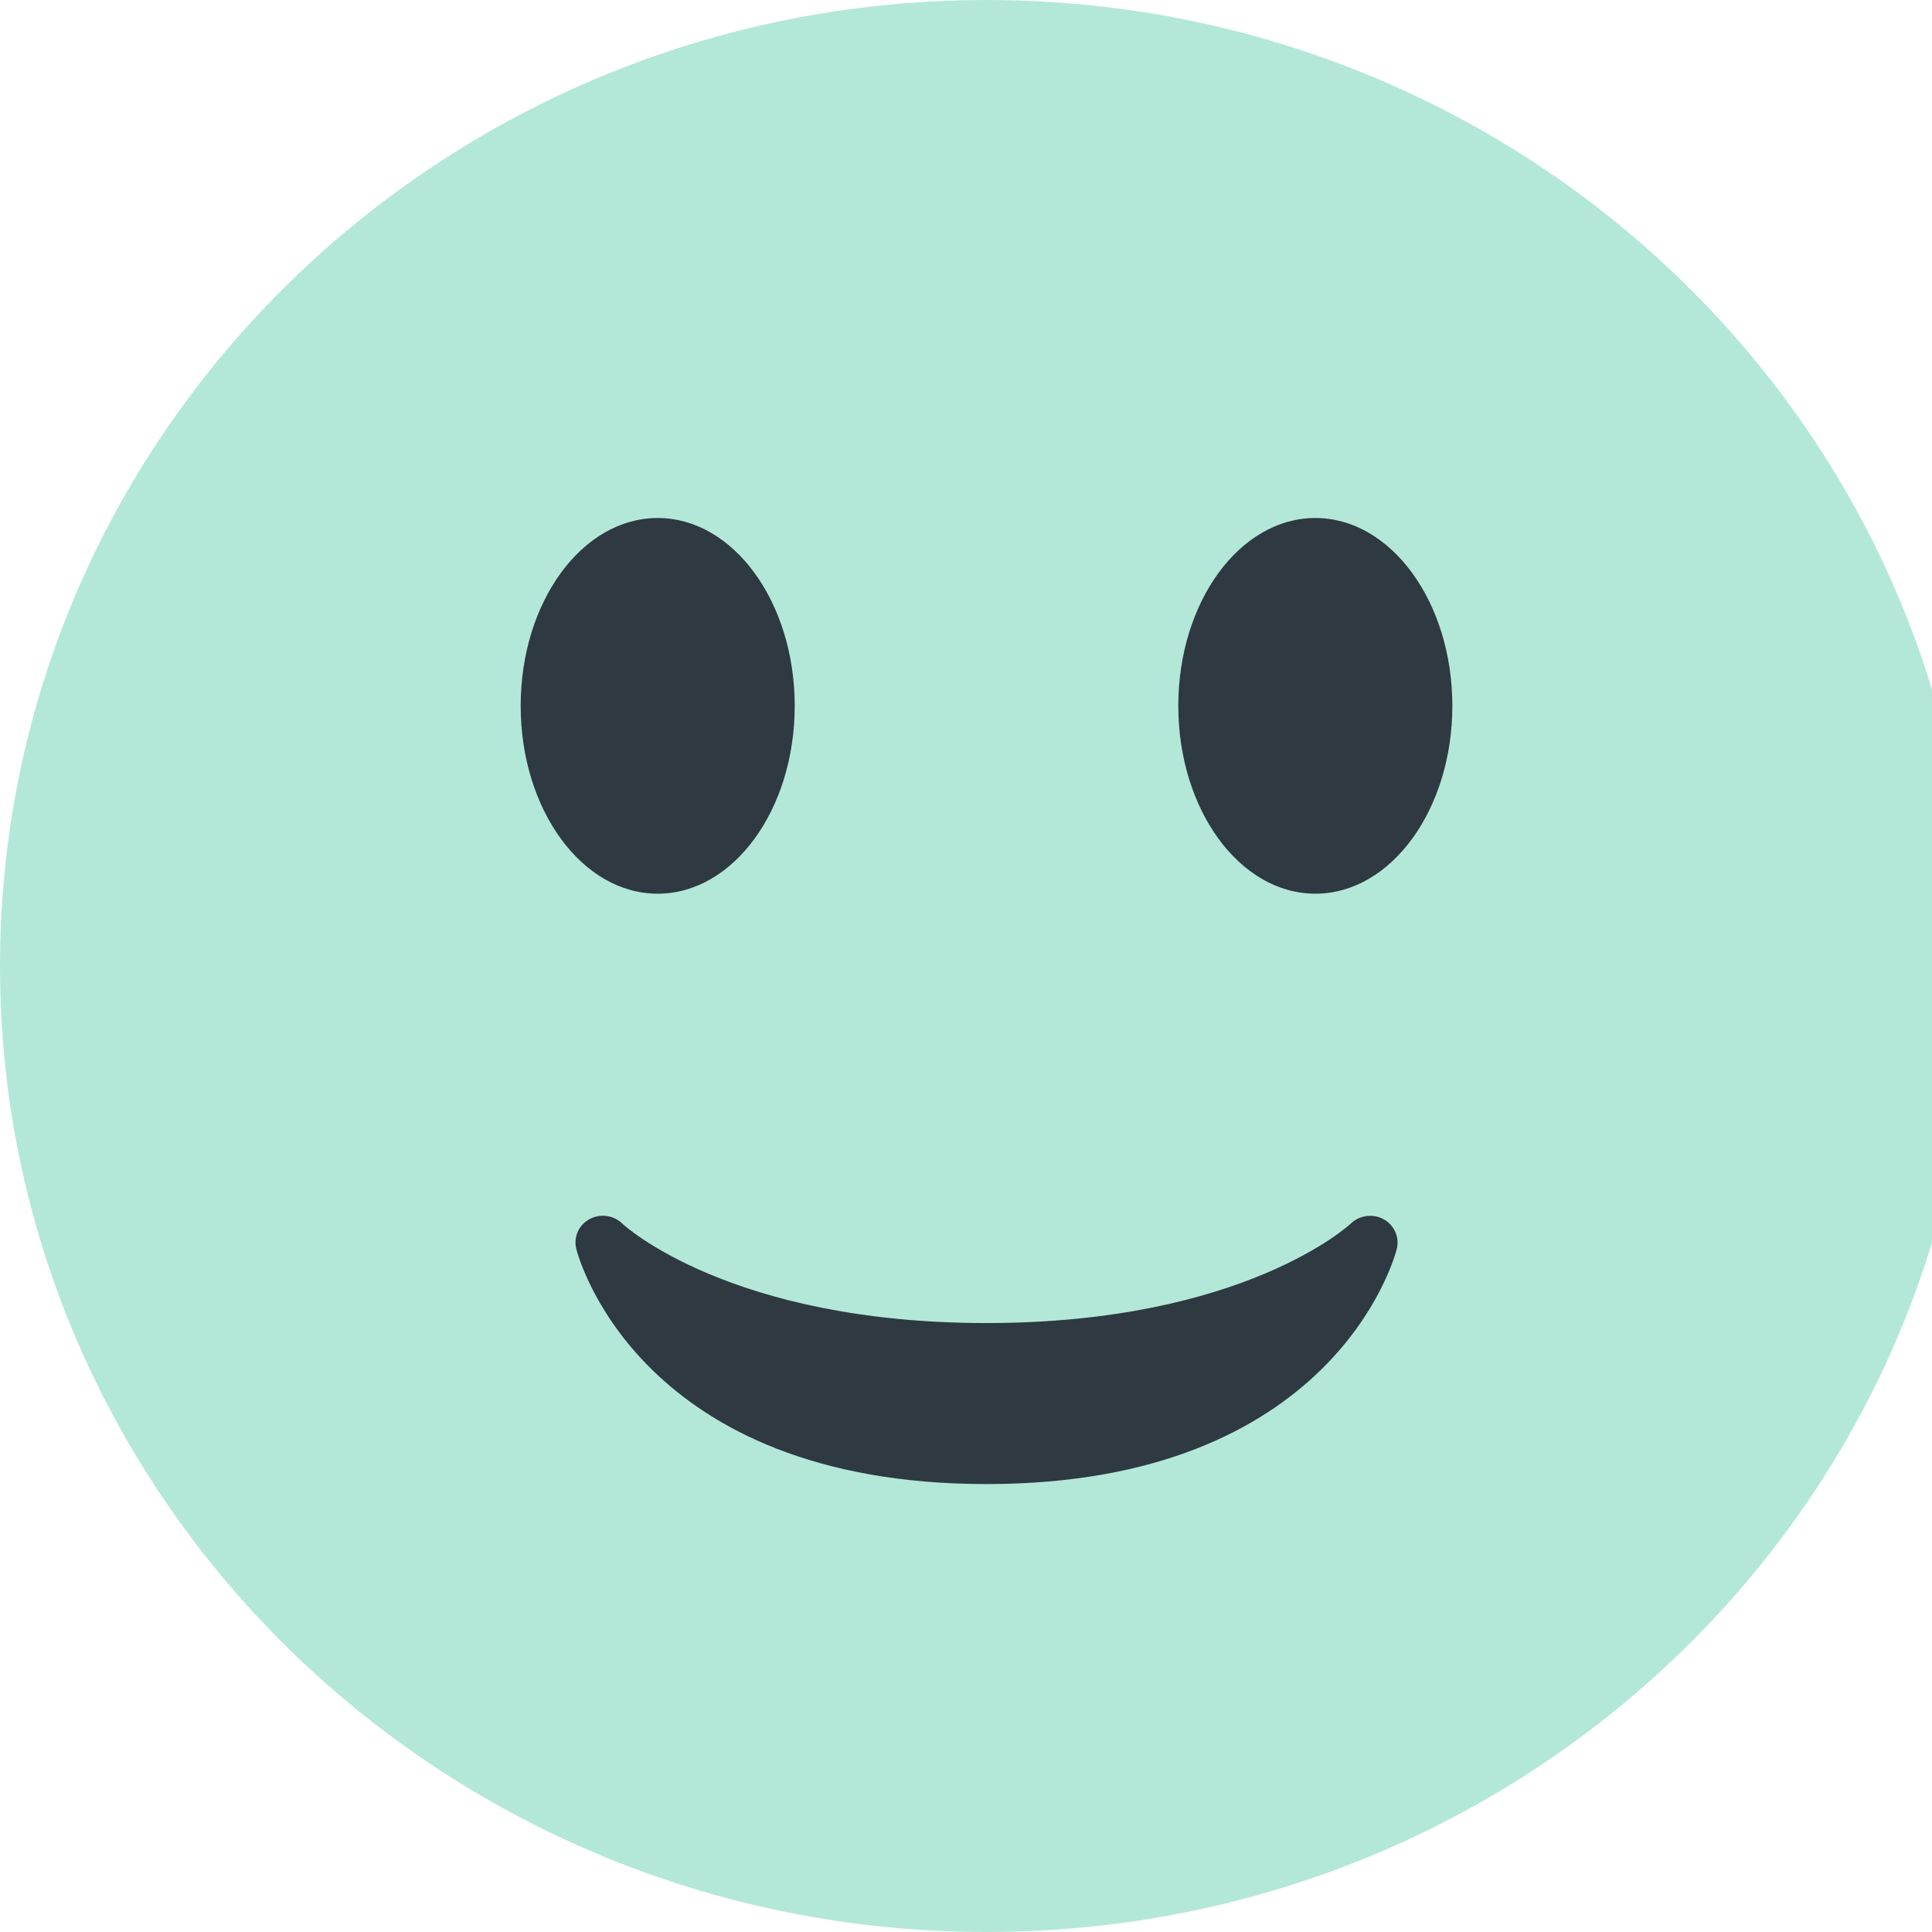 <svg width="26" height="26" viewBox="0 0 26 26" fill="none" xmlns="http://www.w3.org/2000/svg">
	<g clip-path="url(#clip0_21_19127)">
		<path d="M26.552 13C26.552 20.18 20.608 26 13.276 26C5.945 26 0 20.18 0 13C0 5.821 5.945 0 13.276 0C20.608 0 26.552 5.821 26.552 13Z" fill="#B3E8D9" />
		<path d="M7.756 16.809C7.789 16.939 8.617 19.972 13.276 19.972C17.936 19.972 18.764 16.939 18.797 16.809C18.816 16.733 18.81 16.653 18.778 16.581C18.747 16.508 18.692 16.448 18.622 16.409C18.552 16.37 18.471 16.355 18.392 16.365C18.312 16.375 18.237 16.41 18.18 16.465C18.166 16.479 16.738 17.805 13.276 17.805C9.814 17.805 8.386 16.479 8.373 16.465C8.316 16.41 8.242 16.375 8.162 16.364C8.083 16.354 8.002 16.369 7.932 16.407C7.862 16.446 7.806 16.506 7.774 16.579C7.743 16.652 7.736 16.733 7.756 16.809Z" fill="#2F3941" />
		<path d="M8.851 12.027C9.869 12.027 10.695 10.895 10.695 9.499C10.695 8.103 9.869 6.971 8.851 6.971C7.832 6.971 7.007 8.103 7.007 9.499C7.007 10.895 7.832 12.027 8.851 12.027Z" fill="#2F3941" />
		<path d="M17.701 12.027C18.72 12.027 19.545 10.895 19.545 9.499C19.545 8.103 18.72 6.971 17.701 6.971C16.683 6.971 15.857 8.103 15.857 9.499C15.857 10.895 16.683 12.027 17.701 12.027Z" fill="#2F3941" />
	</g>
	<defs>
		<clipPath id="clip0_21_19127">
			<rect width="26.552" height="26" fill="white" />
		</clipPath>
	</defs>
</svg>
